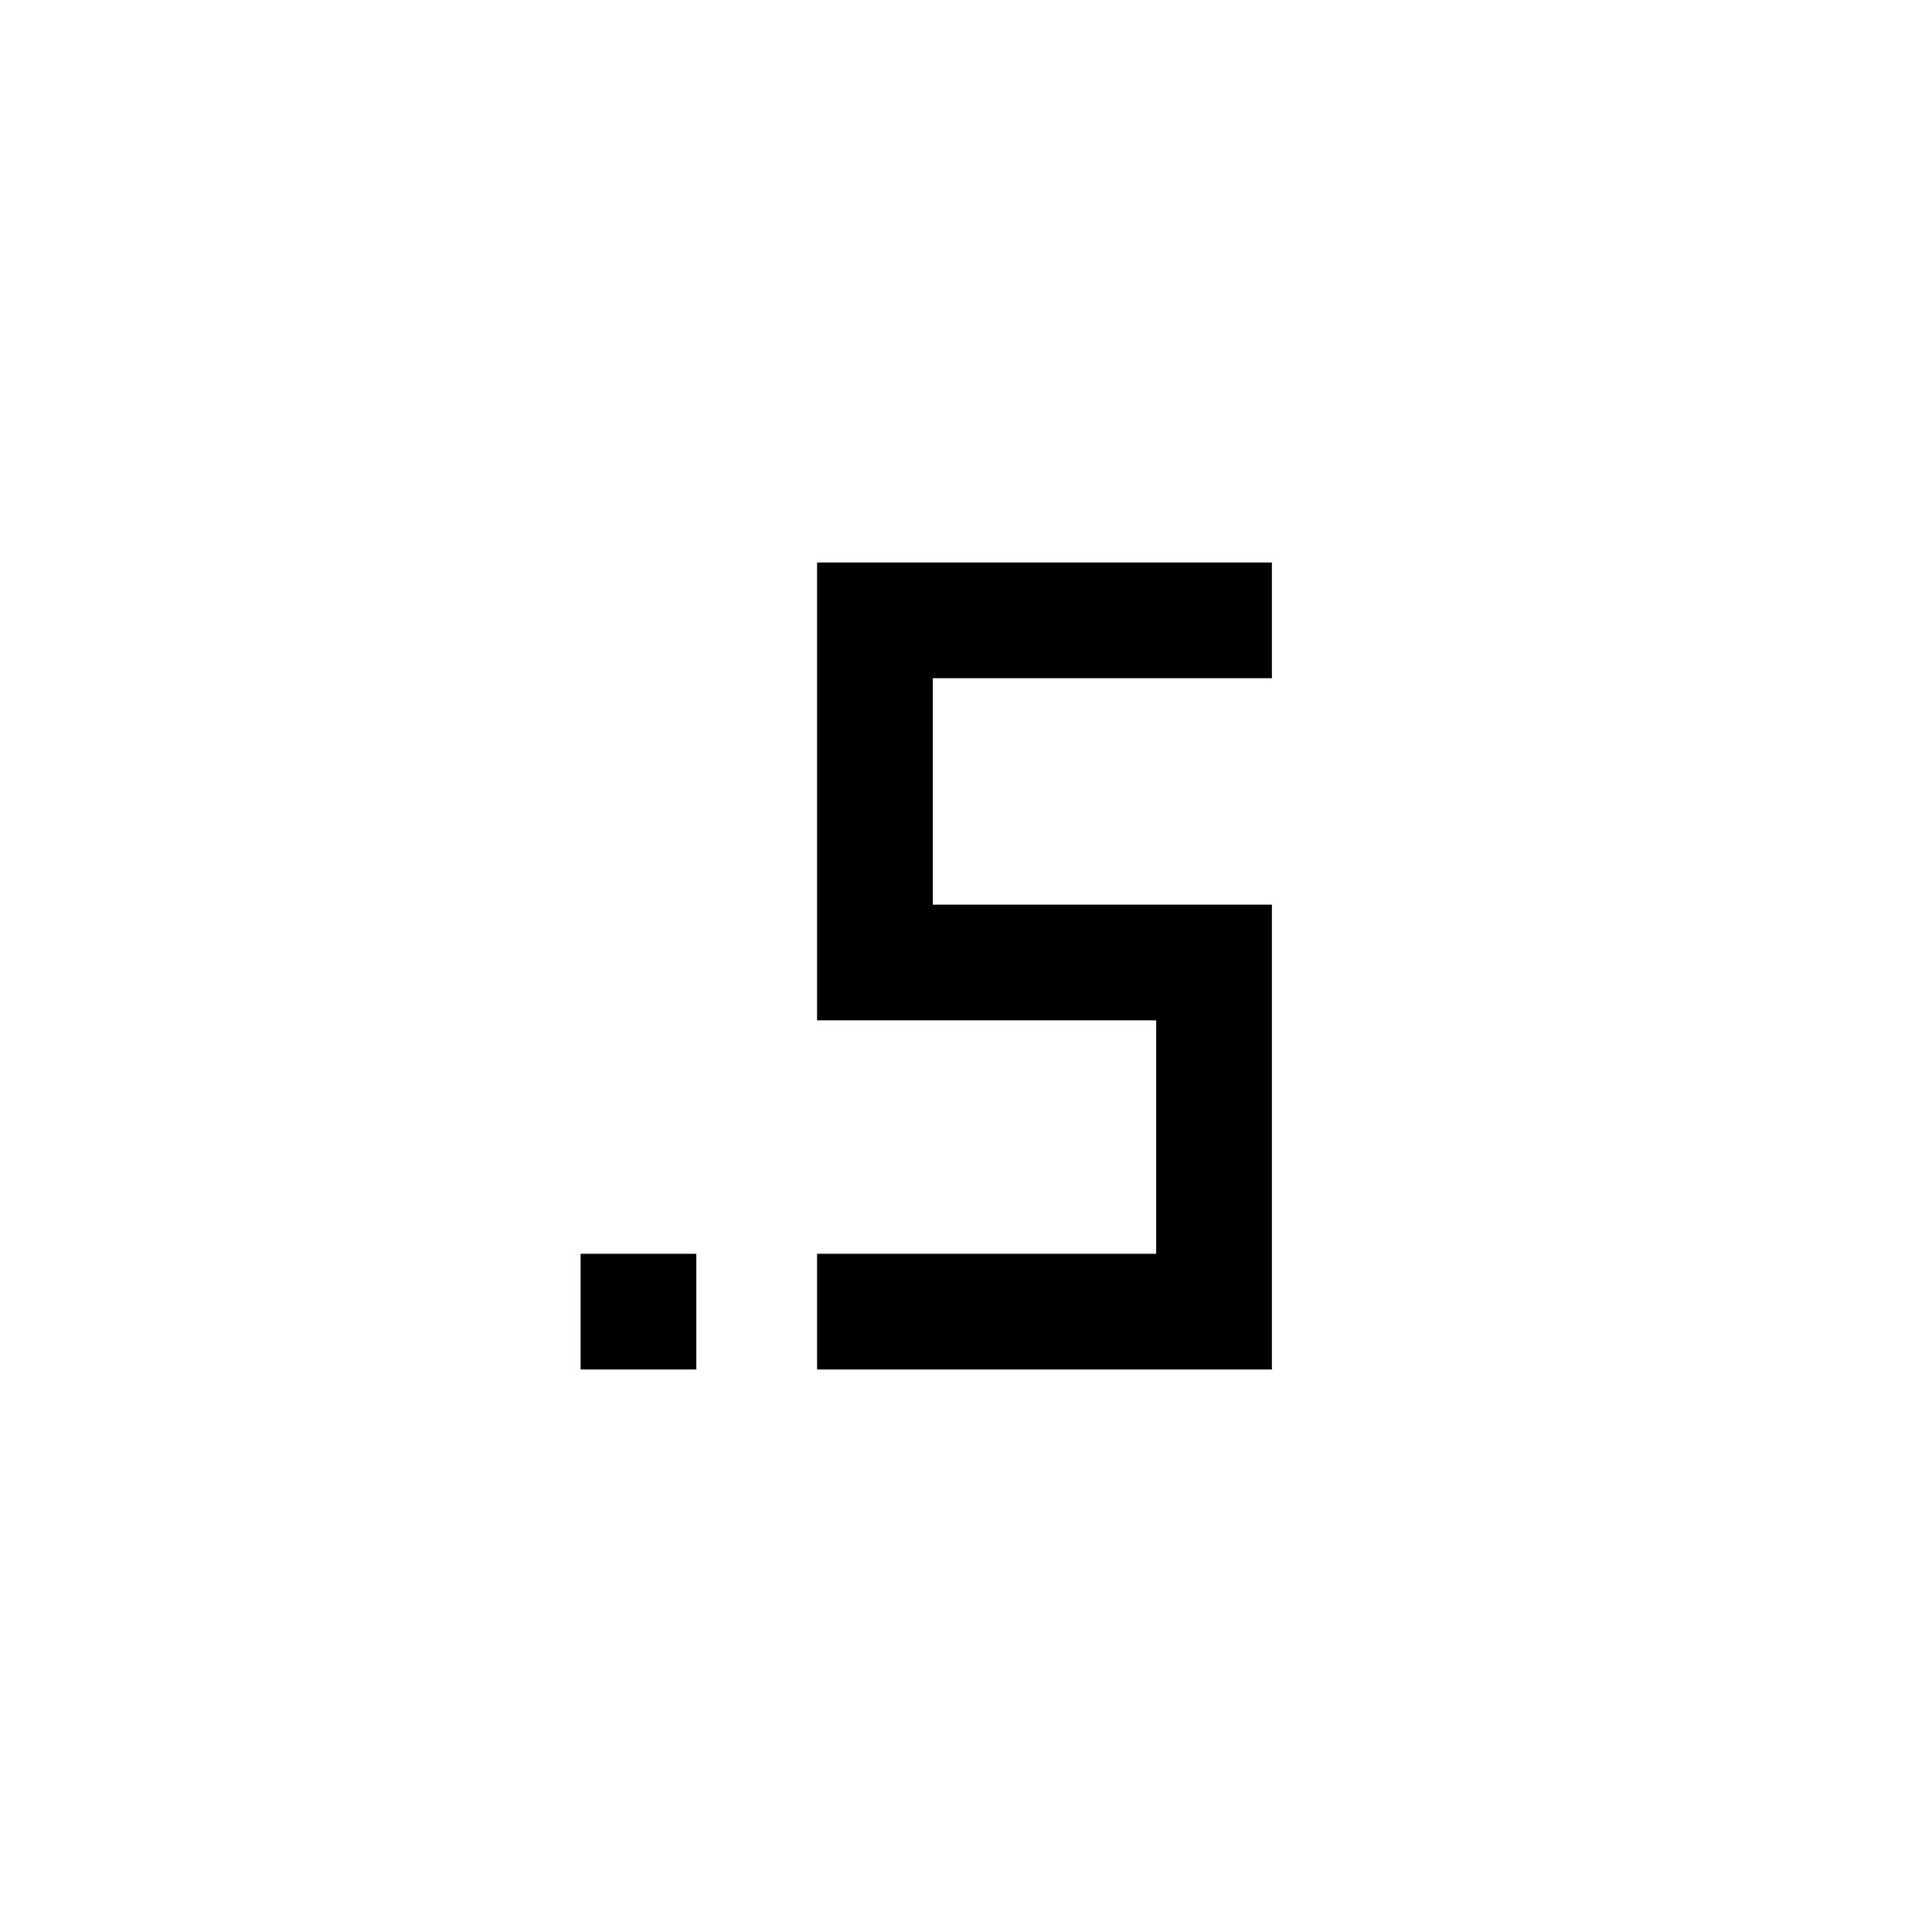 <svg xmlns="http://www.w3.org/2000/svg" height="48" viewBox="0 -960 960 960" width="48"><path d="M288.5-279.5V-337H346v57.5h-57.5Zm117.5 0V-337h168.5v-116H406v-227.5h226v57.5H463.5v112.5H632v231H406Z"/></svg>